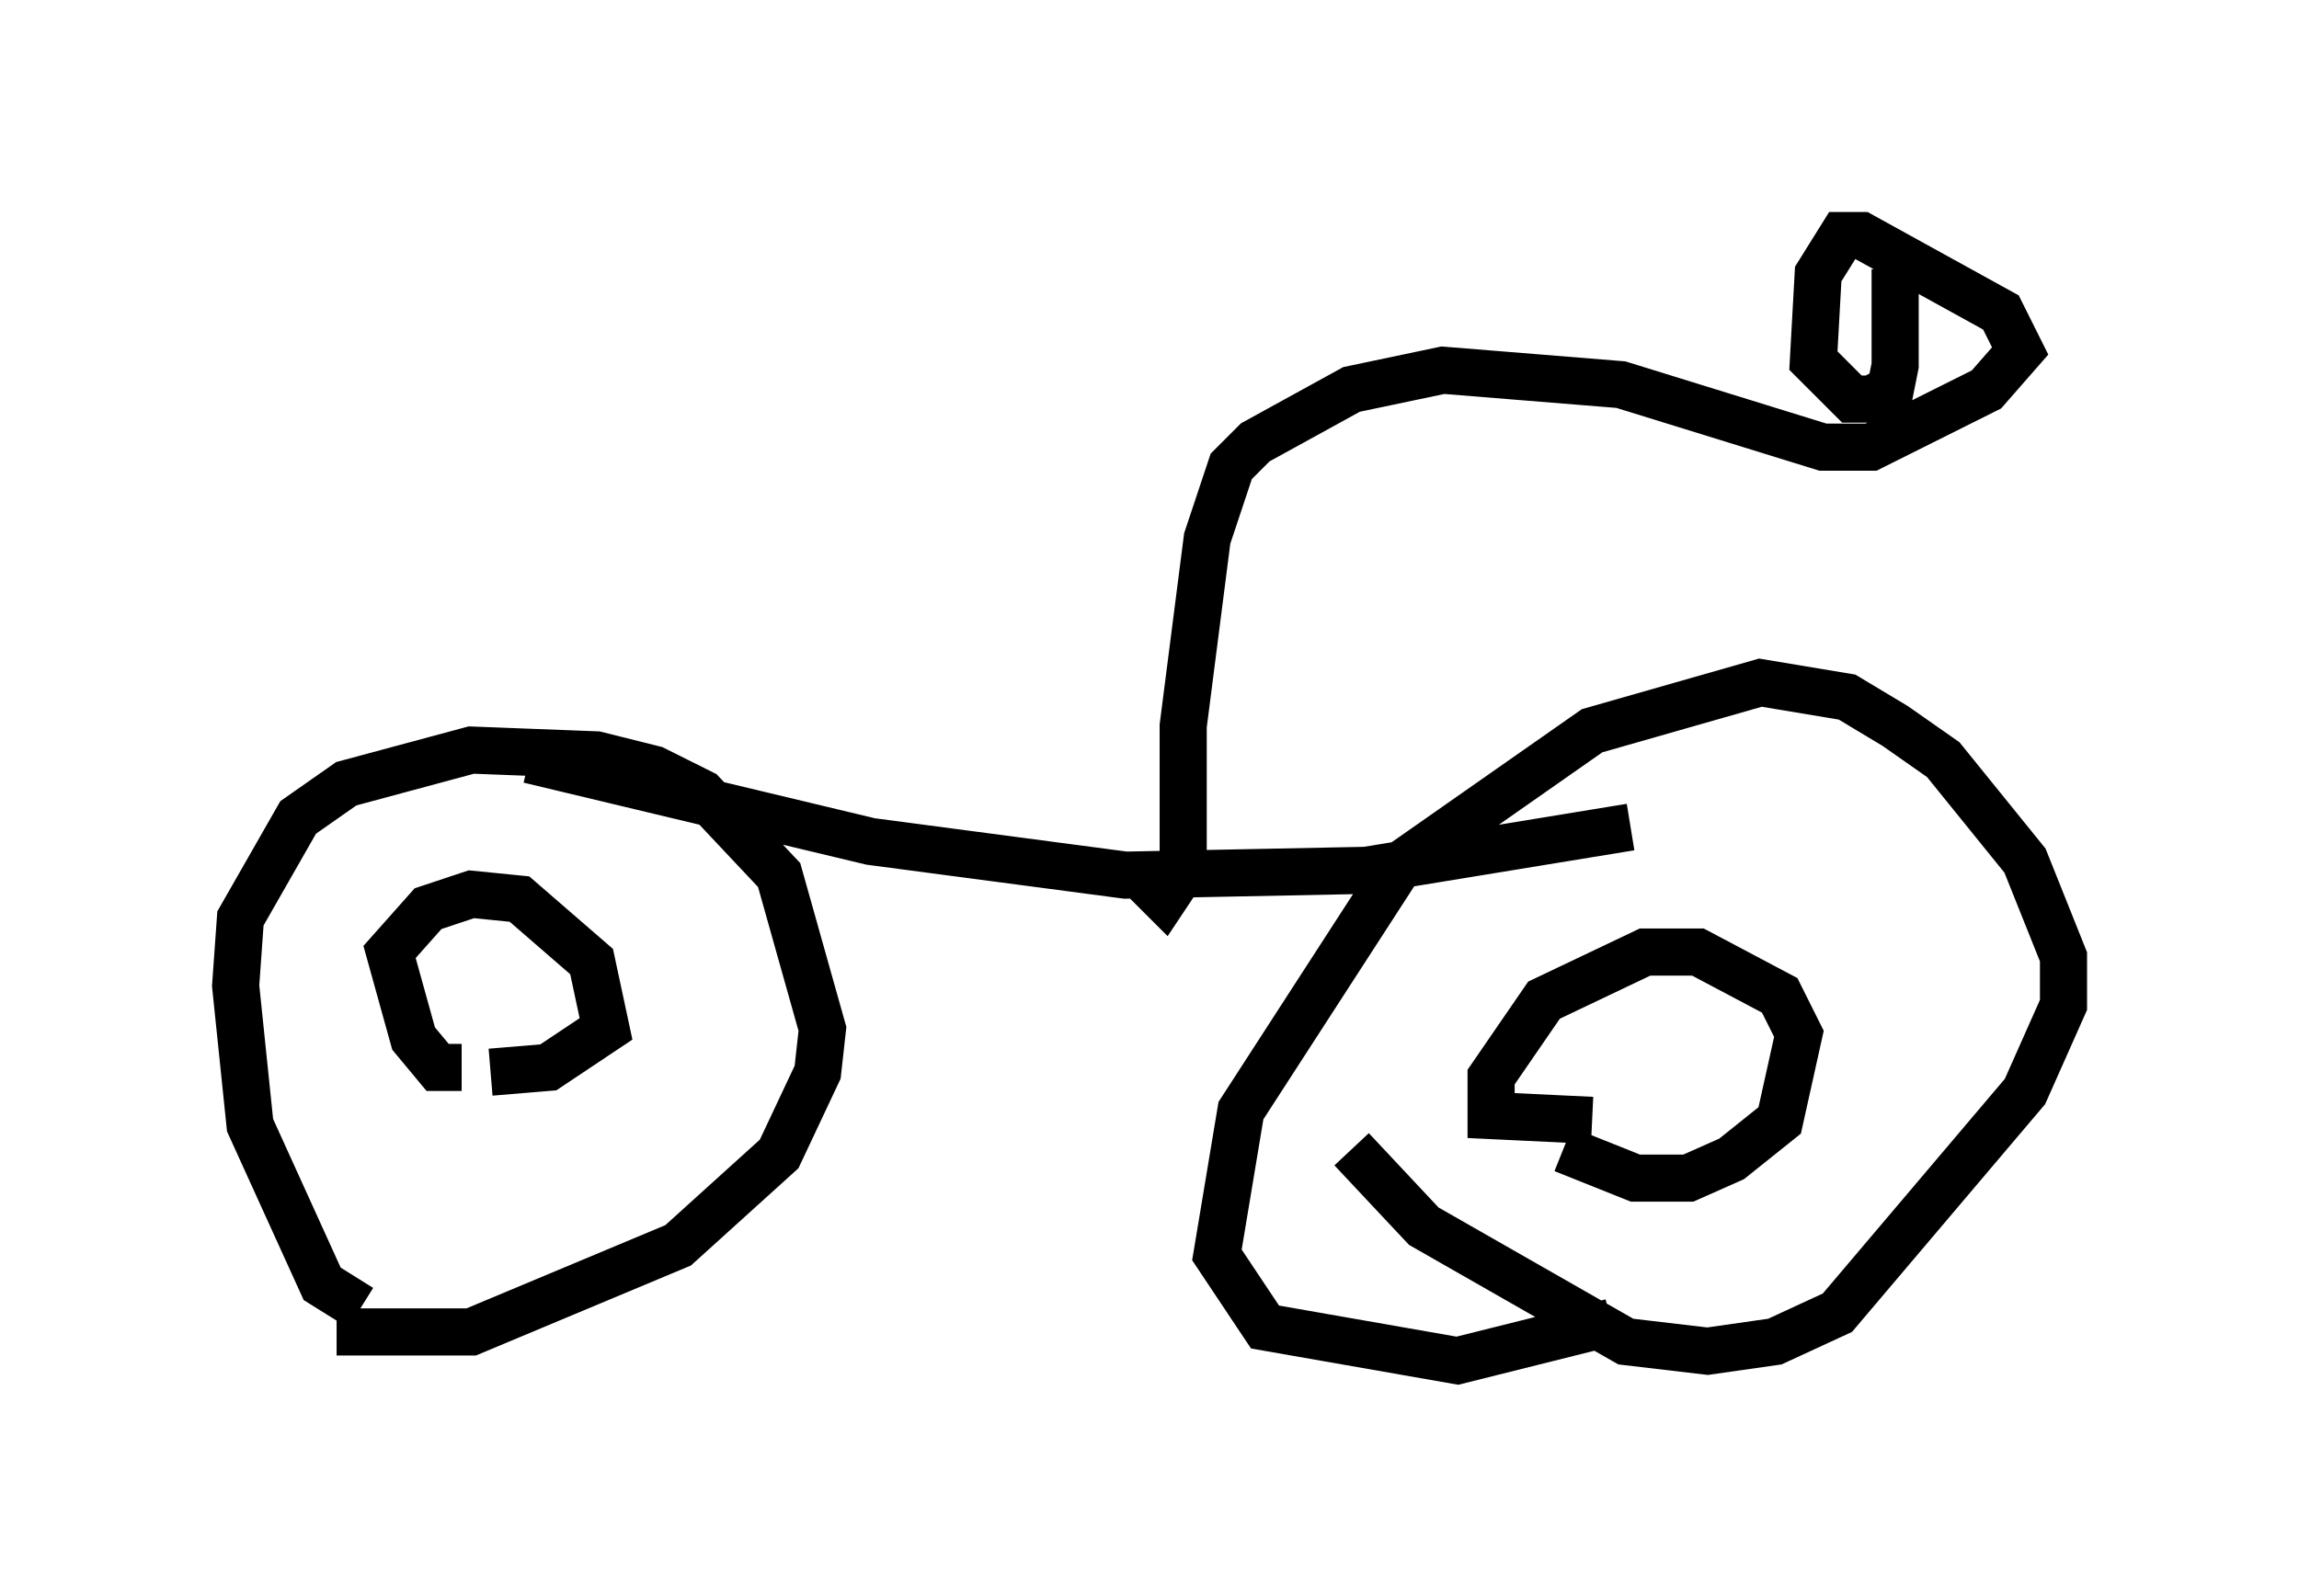 <?xml version="1.0" encoding="utf-8" ?>
<svg baseProfile="full" height="33.888" version="1.1" width="48.792" xmlns="http://www.w3.org/2000/svg" xmlns:ev="http://www.w3.org/2001/xml-events" xmlns:xlink="http://www.w3.org/1999/xlink"><defs /><rect fill="white" height="33.888" width="48.792" x="0" y="0" /><path d="M8.063, 27.561 m-0.408, 0.204 l-0.817, -0.51 -1.531, -3.369 l-0.306, -2.96 0.102, -1.429 l1.225, -2.144 1.021, -0.715 l2.654, -0.715 2.654, 0.102 l1.225, 0.306 1.021, 0.51 l1.633, 1.735 0.919, 3.267 l-0.102, 0.919 -0.817, 1.735 l-2.144, 1.94 -4.39, 1.838 l-2.858, 0.0 m2.654, -5.615 l-0.51, 0.0 -0.51, -0.613 l-0.51, -1.838 0.817, -0.919 l0.919, -0.306 1.021, 0.102 l1.531, 1.327 0.306, 1.429 l-1.225, 0.817 -1.225, 0.102 m23.786, 5.308 l-3.267, 0.817 -4.083, -0.715 l-1.021, -1.531 0.51, -3.063 l3.369, -5.206 4.083, -2.858 l3.573, -1.021 1.838, 0.306 l1.021, 0.613 1.021, 0.715 l1.735, 2.144 0.817, 2.042 l0.0, 1.021 -0.817, 1.838 l-3.981, 4.696 -1.327, 0.613 l-1.429, 0.204 -1.735, -0.204 l-4.288, -2.45 -1.531, -1.633 m5.104, -0.613 l-2.144, -0.102 0.0, -0.817 l1.123, -1.633 2.144, -1.021 l1.123, 0.0 1.735, 0.919 l0.408, 0.817 -0.408, 1.838 l-1.021, 0.817 -0.919, 0.408 l-1.123, 0.0 -1.531, -0.613 m-21.948, -8.269 l7.248, 1.735 5.41, 0.715 l5.104, -0.102 5.615, -0.919 m-10.311, 1.123 l0.408, 0.408 0.408, -0.613 l0.0, -3.063 0.51, -3.981 l0.51, -1.531 0.51, -0.51 l2.042, -1.123 1.94, -0.408 l3.777, 0.306 4.288, 1.327 l1.021, 0.0 2.45, -1.225 l0.715, -0.817 -0.408, -0.817 l-2.96, -1.633 -0.408, 0.0 l-0.51, 0.817 -0.102, 1.838 l0.817, 0.817 0.408, 0.0 l0.408, -0.204 0.102, -0.51 l0.0, -2.042 0.0, 1.123 " fill="none" stroke="black" stroke-width="1" /></svg>